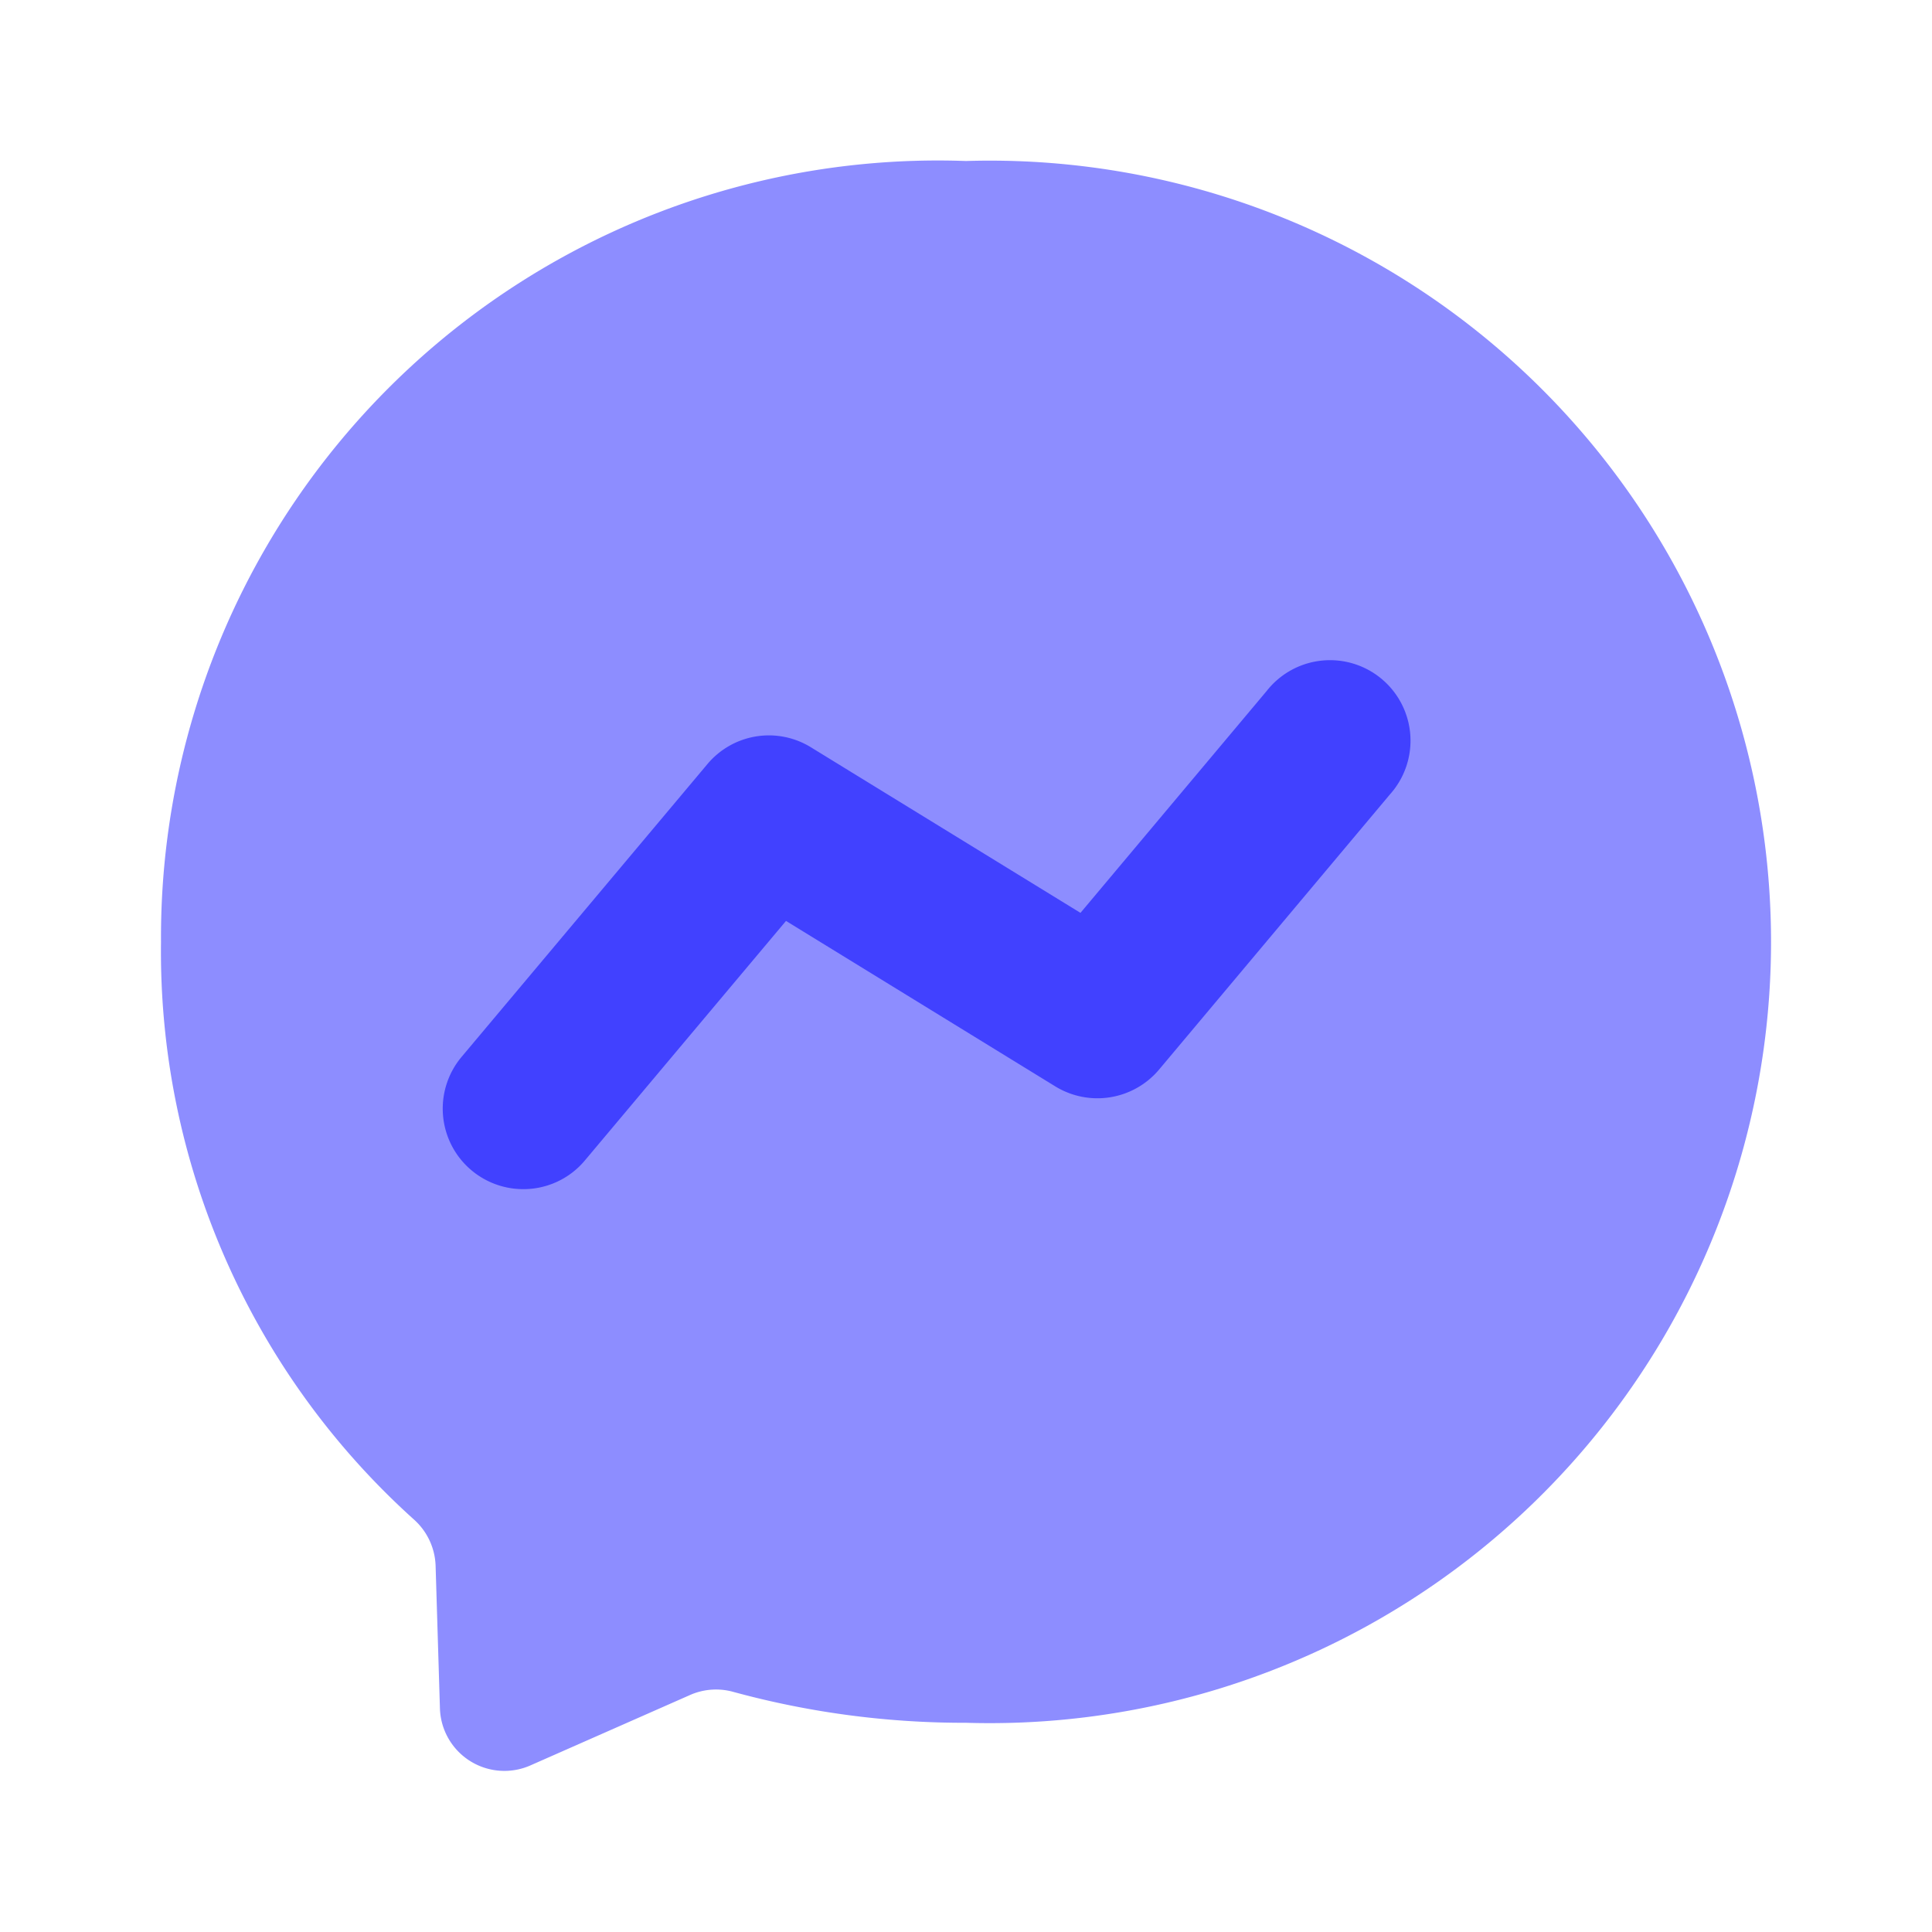 <svg xmlns="http://www.w3.org/2000/svg" viewBox="0 0 24 24"><g data-name="Brand Logos"><path fill="#8d8dff" d="M12,2A9.651,9.651,0,0,0,2,11.7a9.49,9.49,0,0,0,3.141,7.175.806.806,0,0,1,.27.569l.054,1.779a.801.801,0,0,0,1.123.708l1.984-.875a.798.798,0,0,1,.533-.04A10.876,10.876,0,0,0,12,21.401,9.705,9.705,0,1,0,12,2Z"/><path fill="#4141ff" d="M6.499,14.772a1,1,0,0,1-.765-1.643L8.786,9.494a.996.996,0,0,1,1.289-.21l3.347,2.056L15.734,8.585a1.0 1,0,1,1,1.531,1.285l-2.866,3.416a1.001,1.001,0,0,1-1.289.21L9.764,11.44,7.266,14.415A.994.994,0,0,1,6.499,14.772Z"/></g></svg>